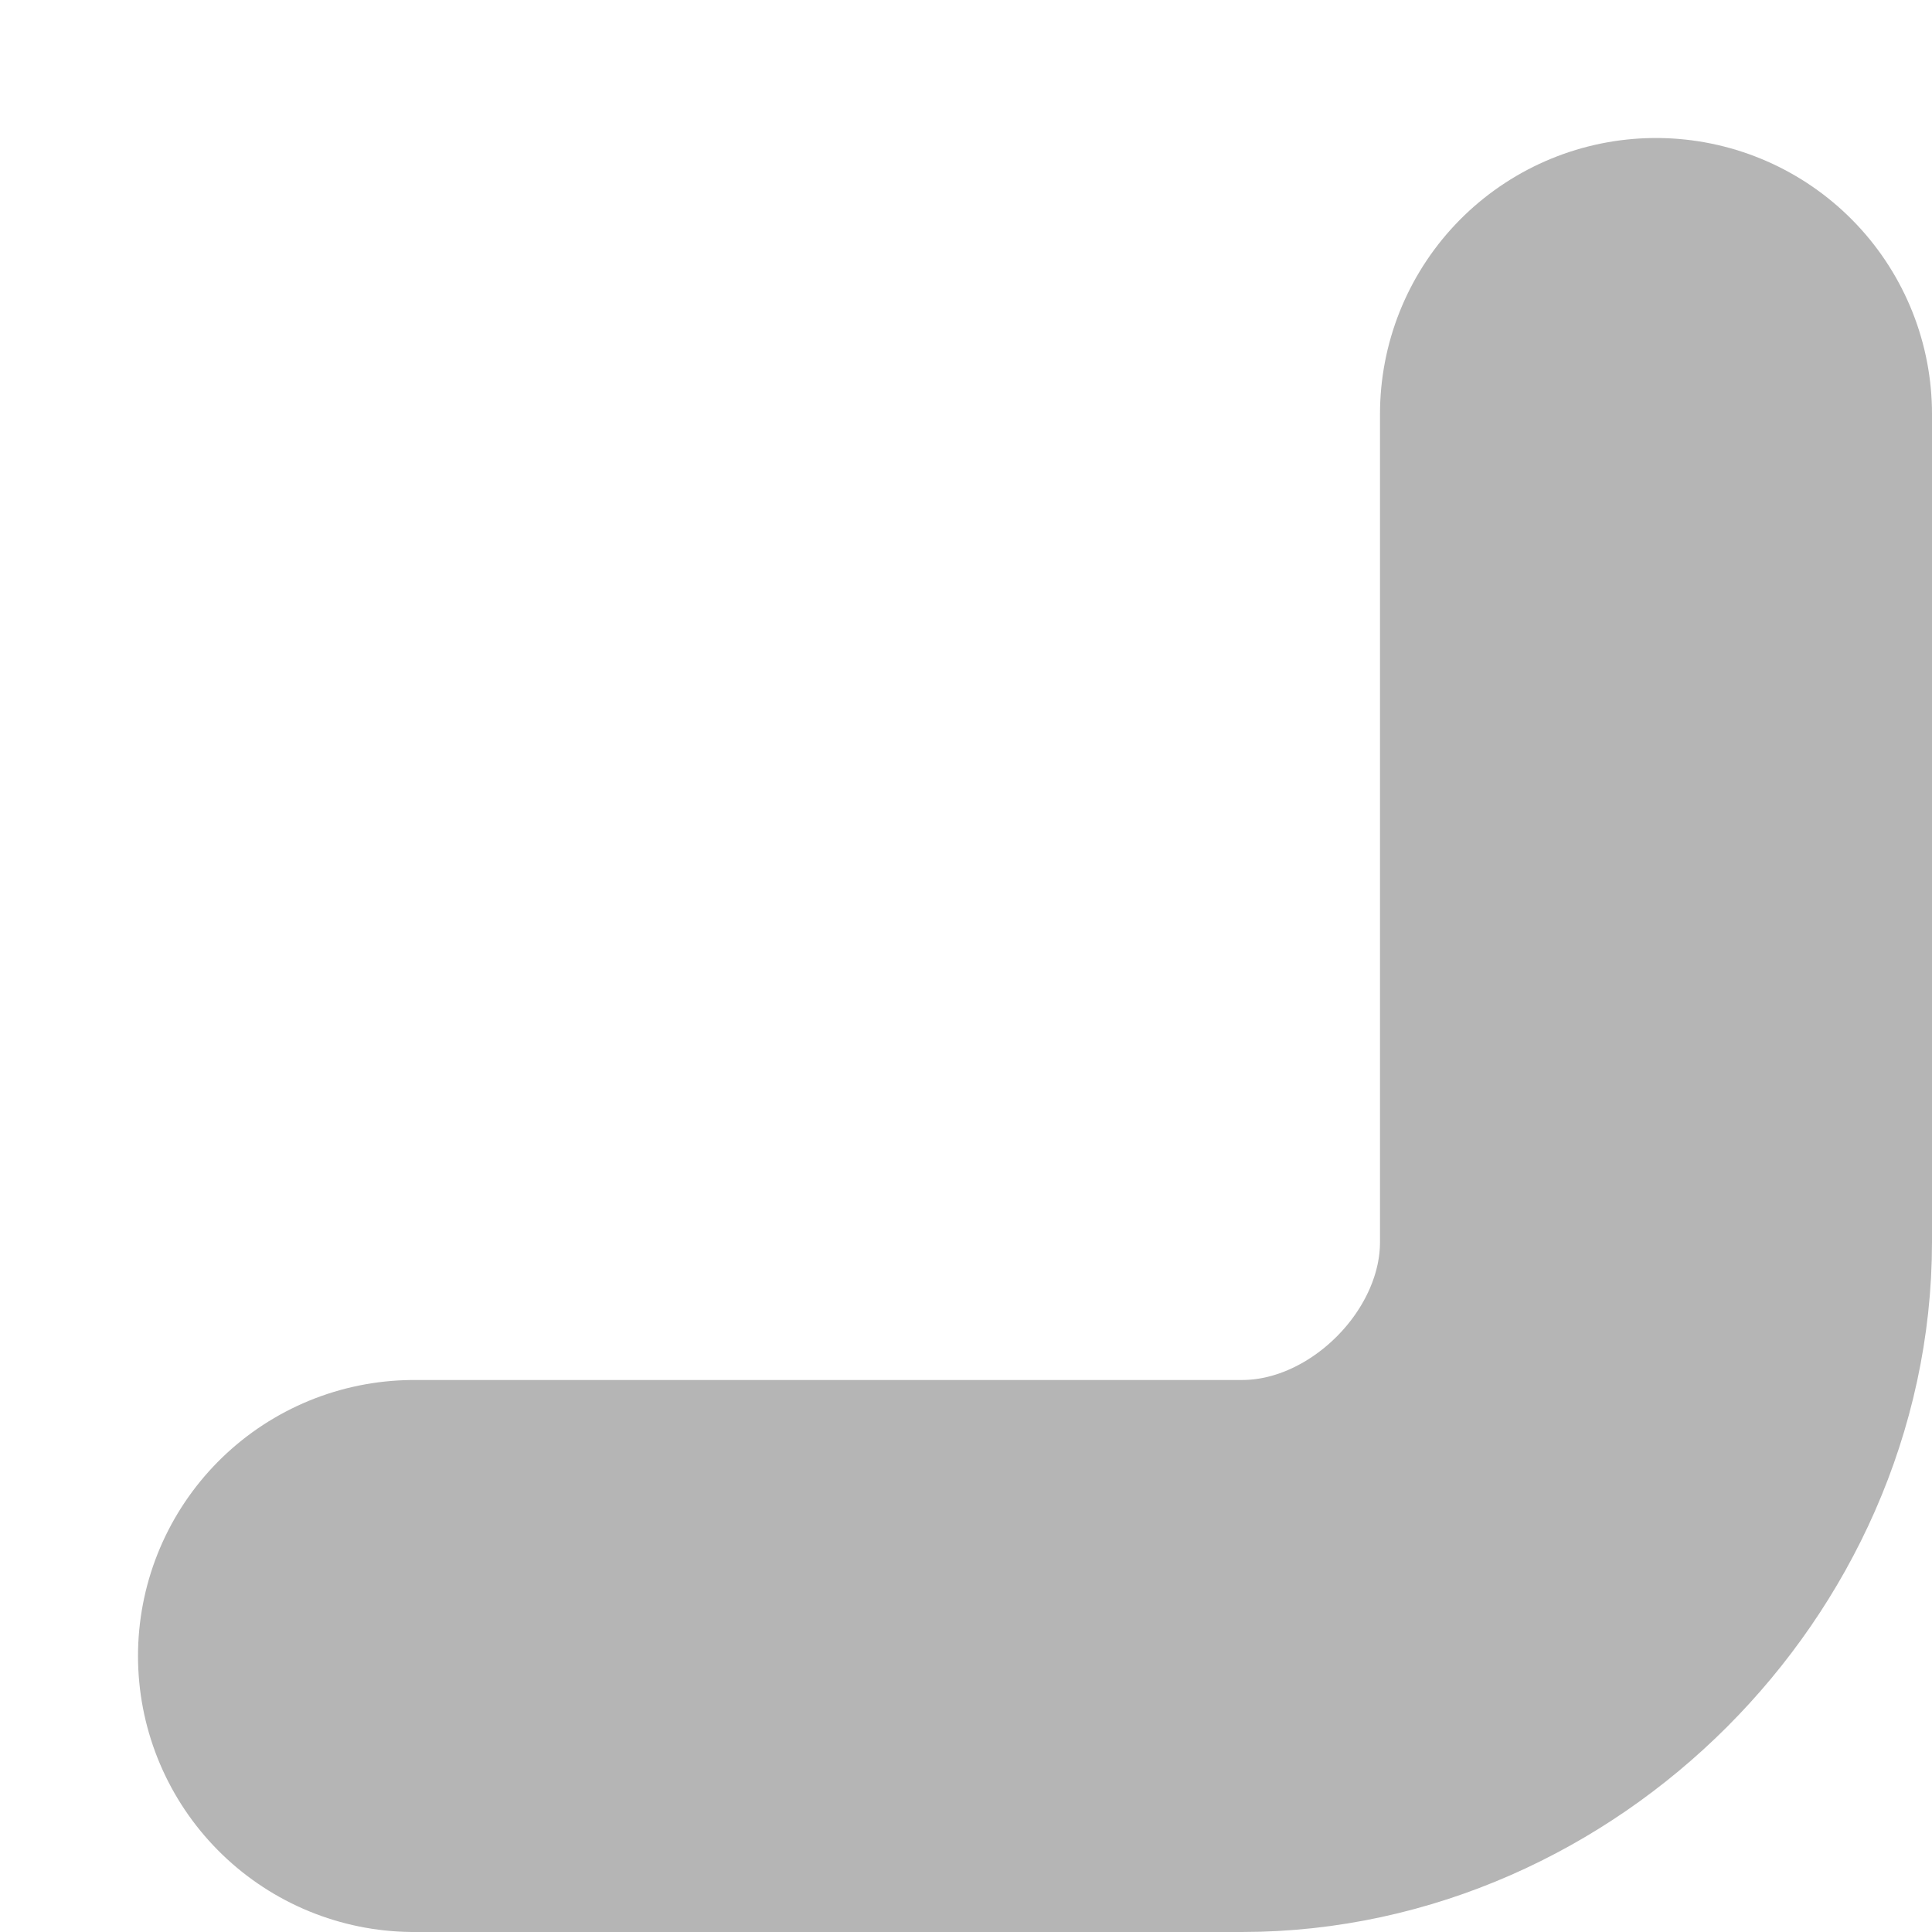 <svg width="7" height="7" viewBox="0 0 7 7" fill="none" xmlns="http://www.w3.org/2000/svg">
<path d="M6 1.5V4.5C6 5.3 5.3 6 4.5 6H1.5" stroke="#B5B5B5" stroke-width="2" stroke-miterlimit="10" stroke-linecap="round" stroke-linejoin="round"/>
</svg>

